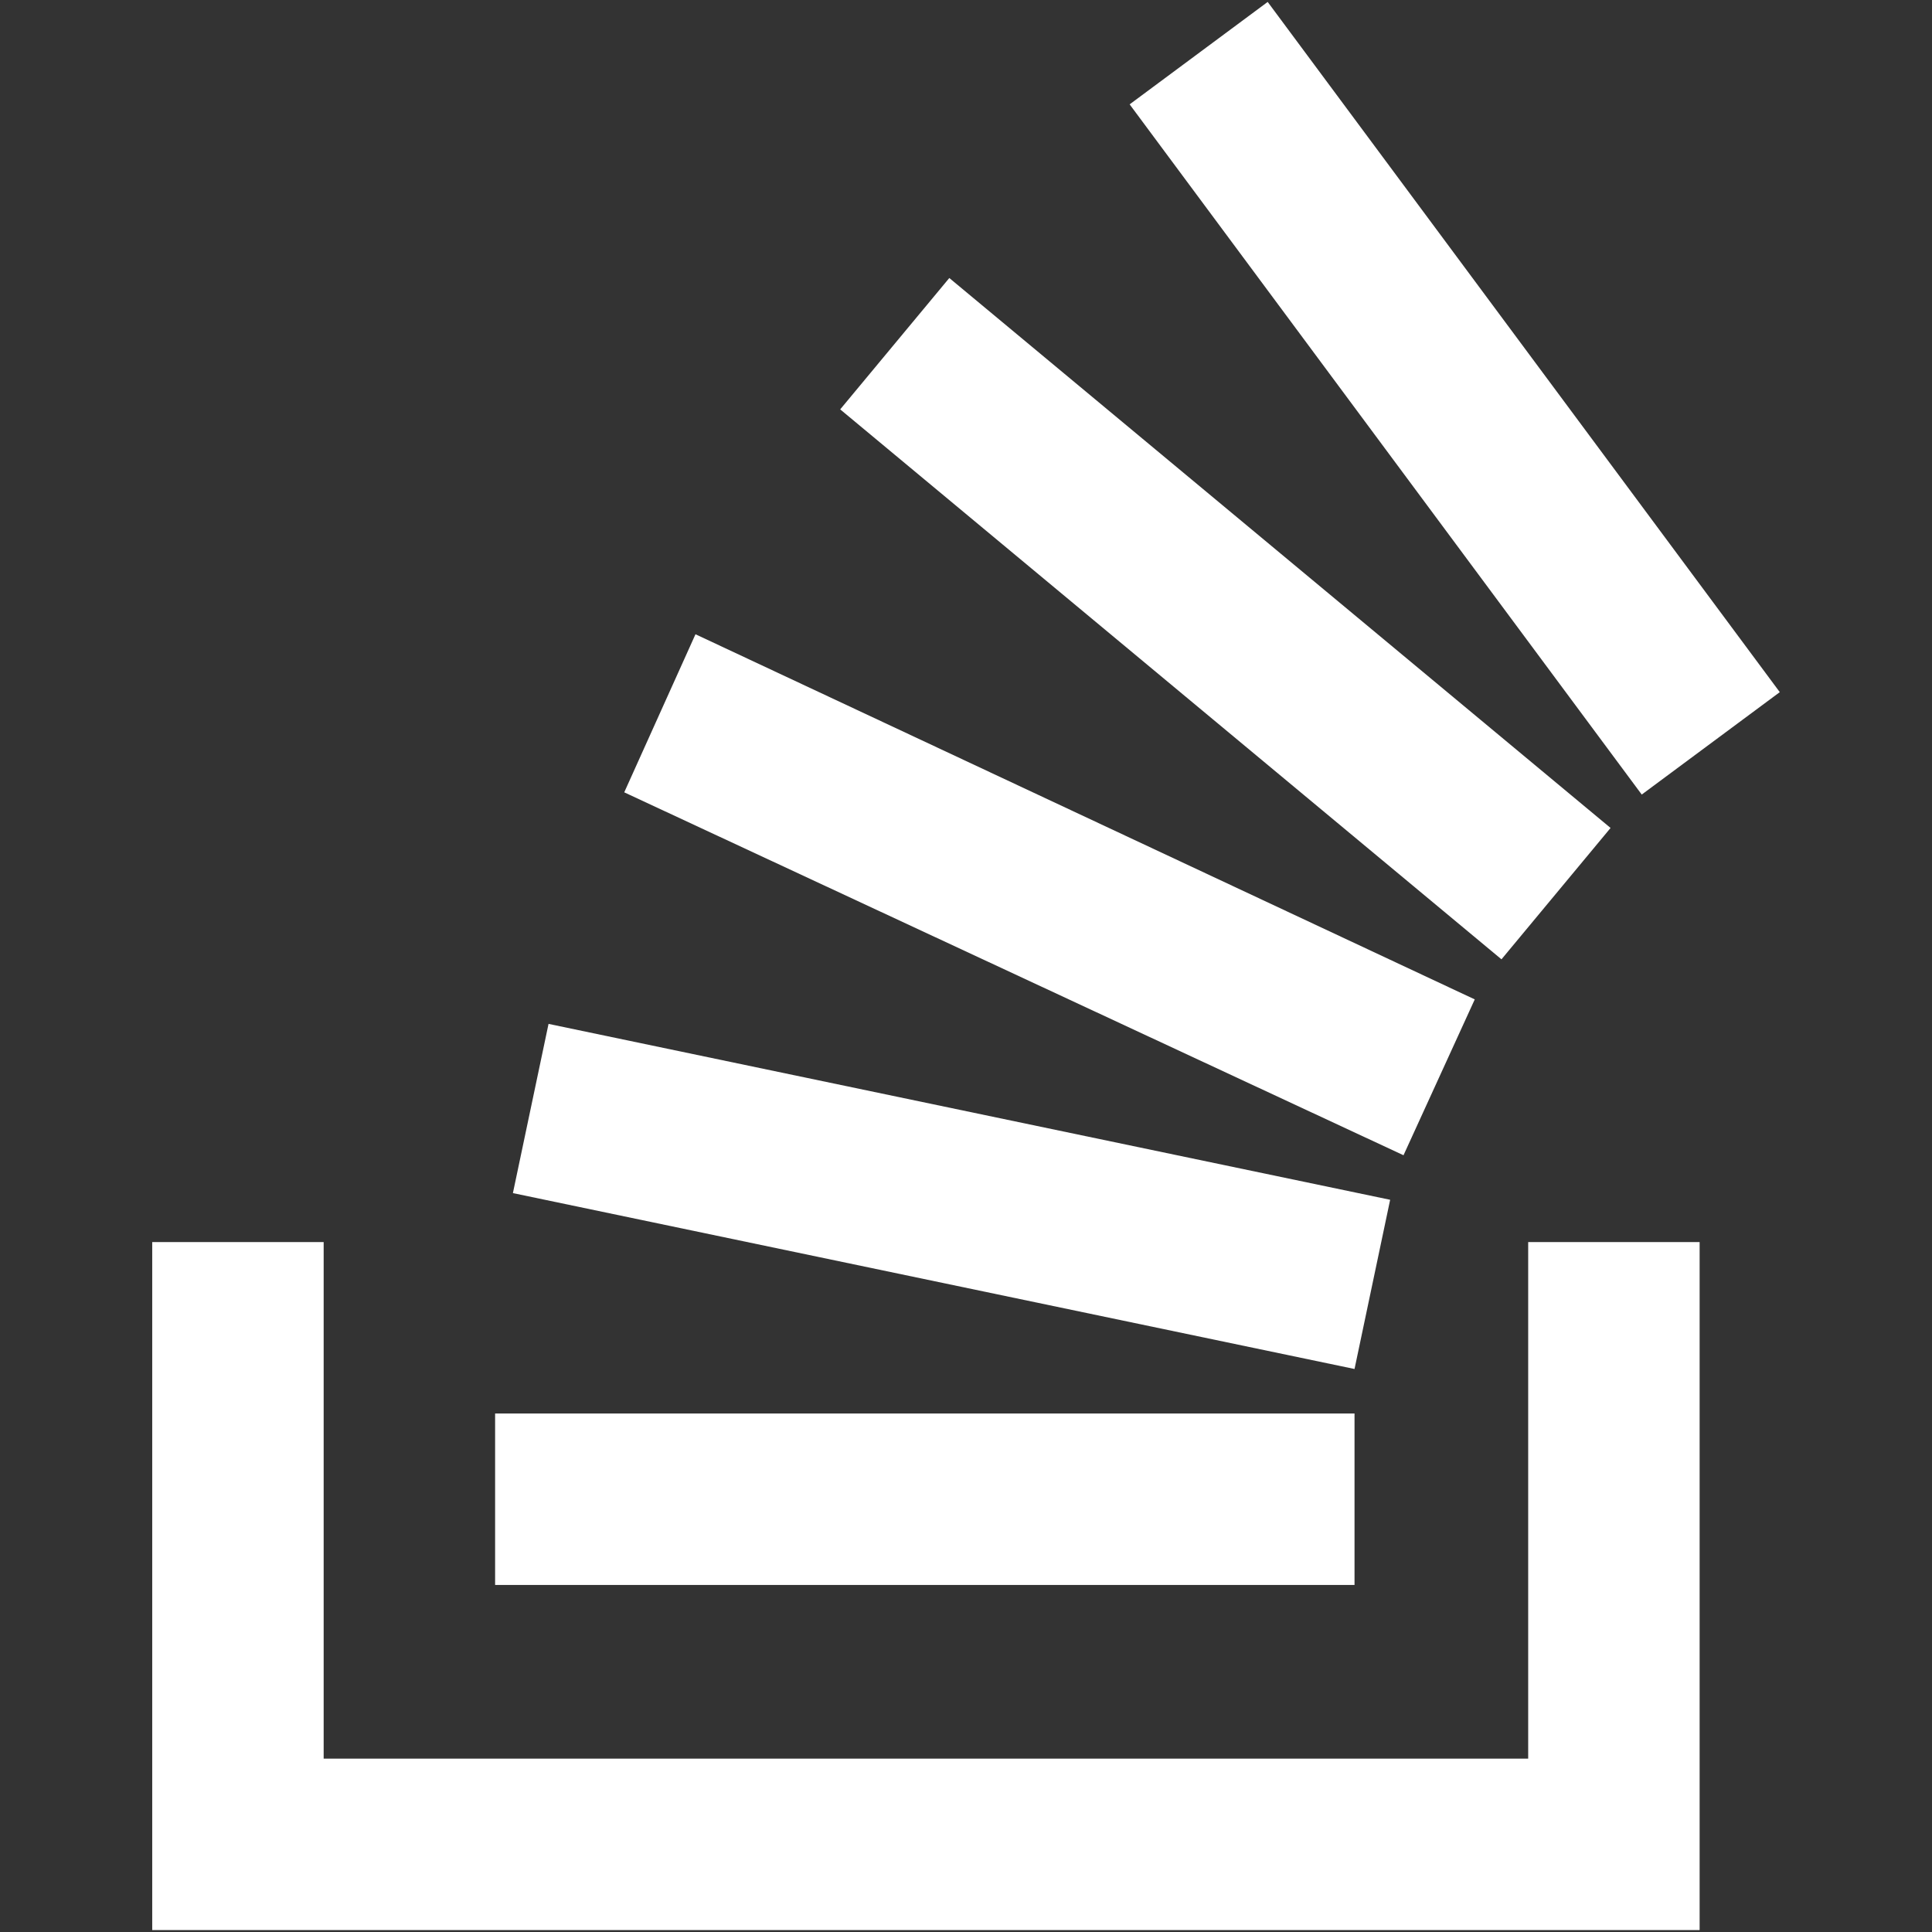 <?xml version="1.0" encoding="utf-8"?>
<!-- Generator: Adobe Illustrator 15.0.0, SVG Export Plug-In . SVG Version: 6.00 Build 0)  -->
<!DOCTYPE svg PUBLIC "-//W3C//DTD SVG 1.1//EN" "http://www.w3.org/Graphics/SVG/1.1/DTD/svg11.dtd">
<svg version="1.1" xmlns="http://www.w3.org/2000/svg" xmlns:xlink="http://www.w3.org/1999/xlink" x="0px" y="0px" width="500px"
	 height="500px" viewBox="0 0 500 500" enable-background="new 0 0 500 500" xml:space="preserve">
<rect x="0" y="0" width="500" height="500" fill="#333333" stroke="none"/>
<g id="Layer_1">
	<g>
		<polygon fill="#FFFFFF" points="395.494,455.133 395.494,321.449 439.862,321.449 439.862,499.5 39.394,499.5 39.394,321.449 
			83.763,321.449 83.763,455.133 		"/>
		<path fill="#FFFFFF" d="M132.74,308.773l217.81,45.52l9.219-43.791l-217.807-45.52L132.74,308.773z M161.552,205.055
			l201.674,93.922l18.439-40.333l-201.674-94.5L161.552,205.055z M217.443,105.947L388.58,248.271l28.233-33.997L245.68,71.95
			L217.443,105.947z M328.076,0.5l-35.724,26.506l132.529,178.625l35.725-26.505L328.076,0.5z M128.133,410.188H350.55v-44.369
			H128.133V410.188z"/>
	</g>
</g>
<g id="Layer_2" display="none">
	<path display="inline" fill="#FF0019" d="M239.549,307.203l-7.886-22.32v0.131L131.749,1.895h-18.429l98.237,278.366v-0.128
		l7.753,21.945c43.176,122.172,66.374,187.674,66.51,187.812c0.09,0.091,6.621,0.485,14.517,0.876
		c1.398,0.069,2.82,0.145,4.256,0.223C297.35,470.664,275.115,407.841,239.549,307.203z"/>
</g>
<g id="Layer_2_copy">
</g>
</svg>
